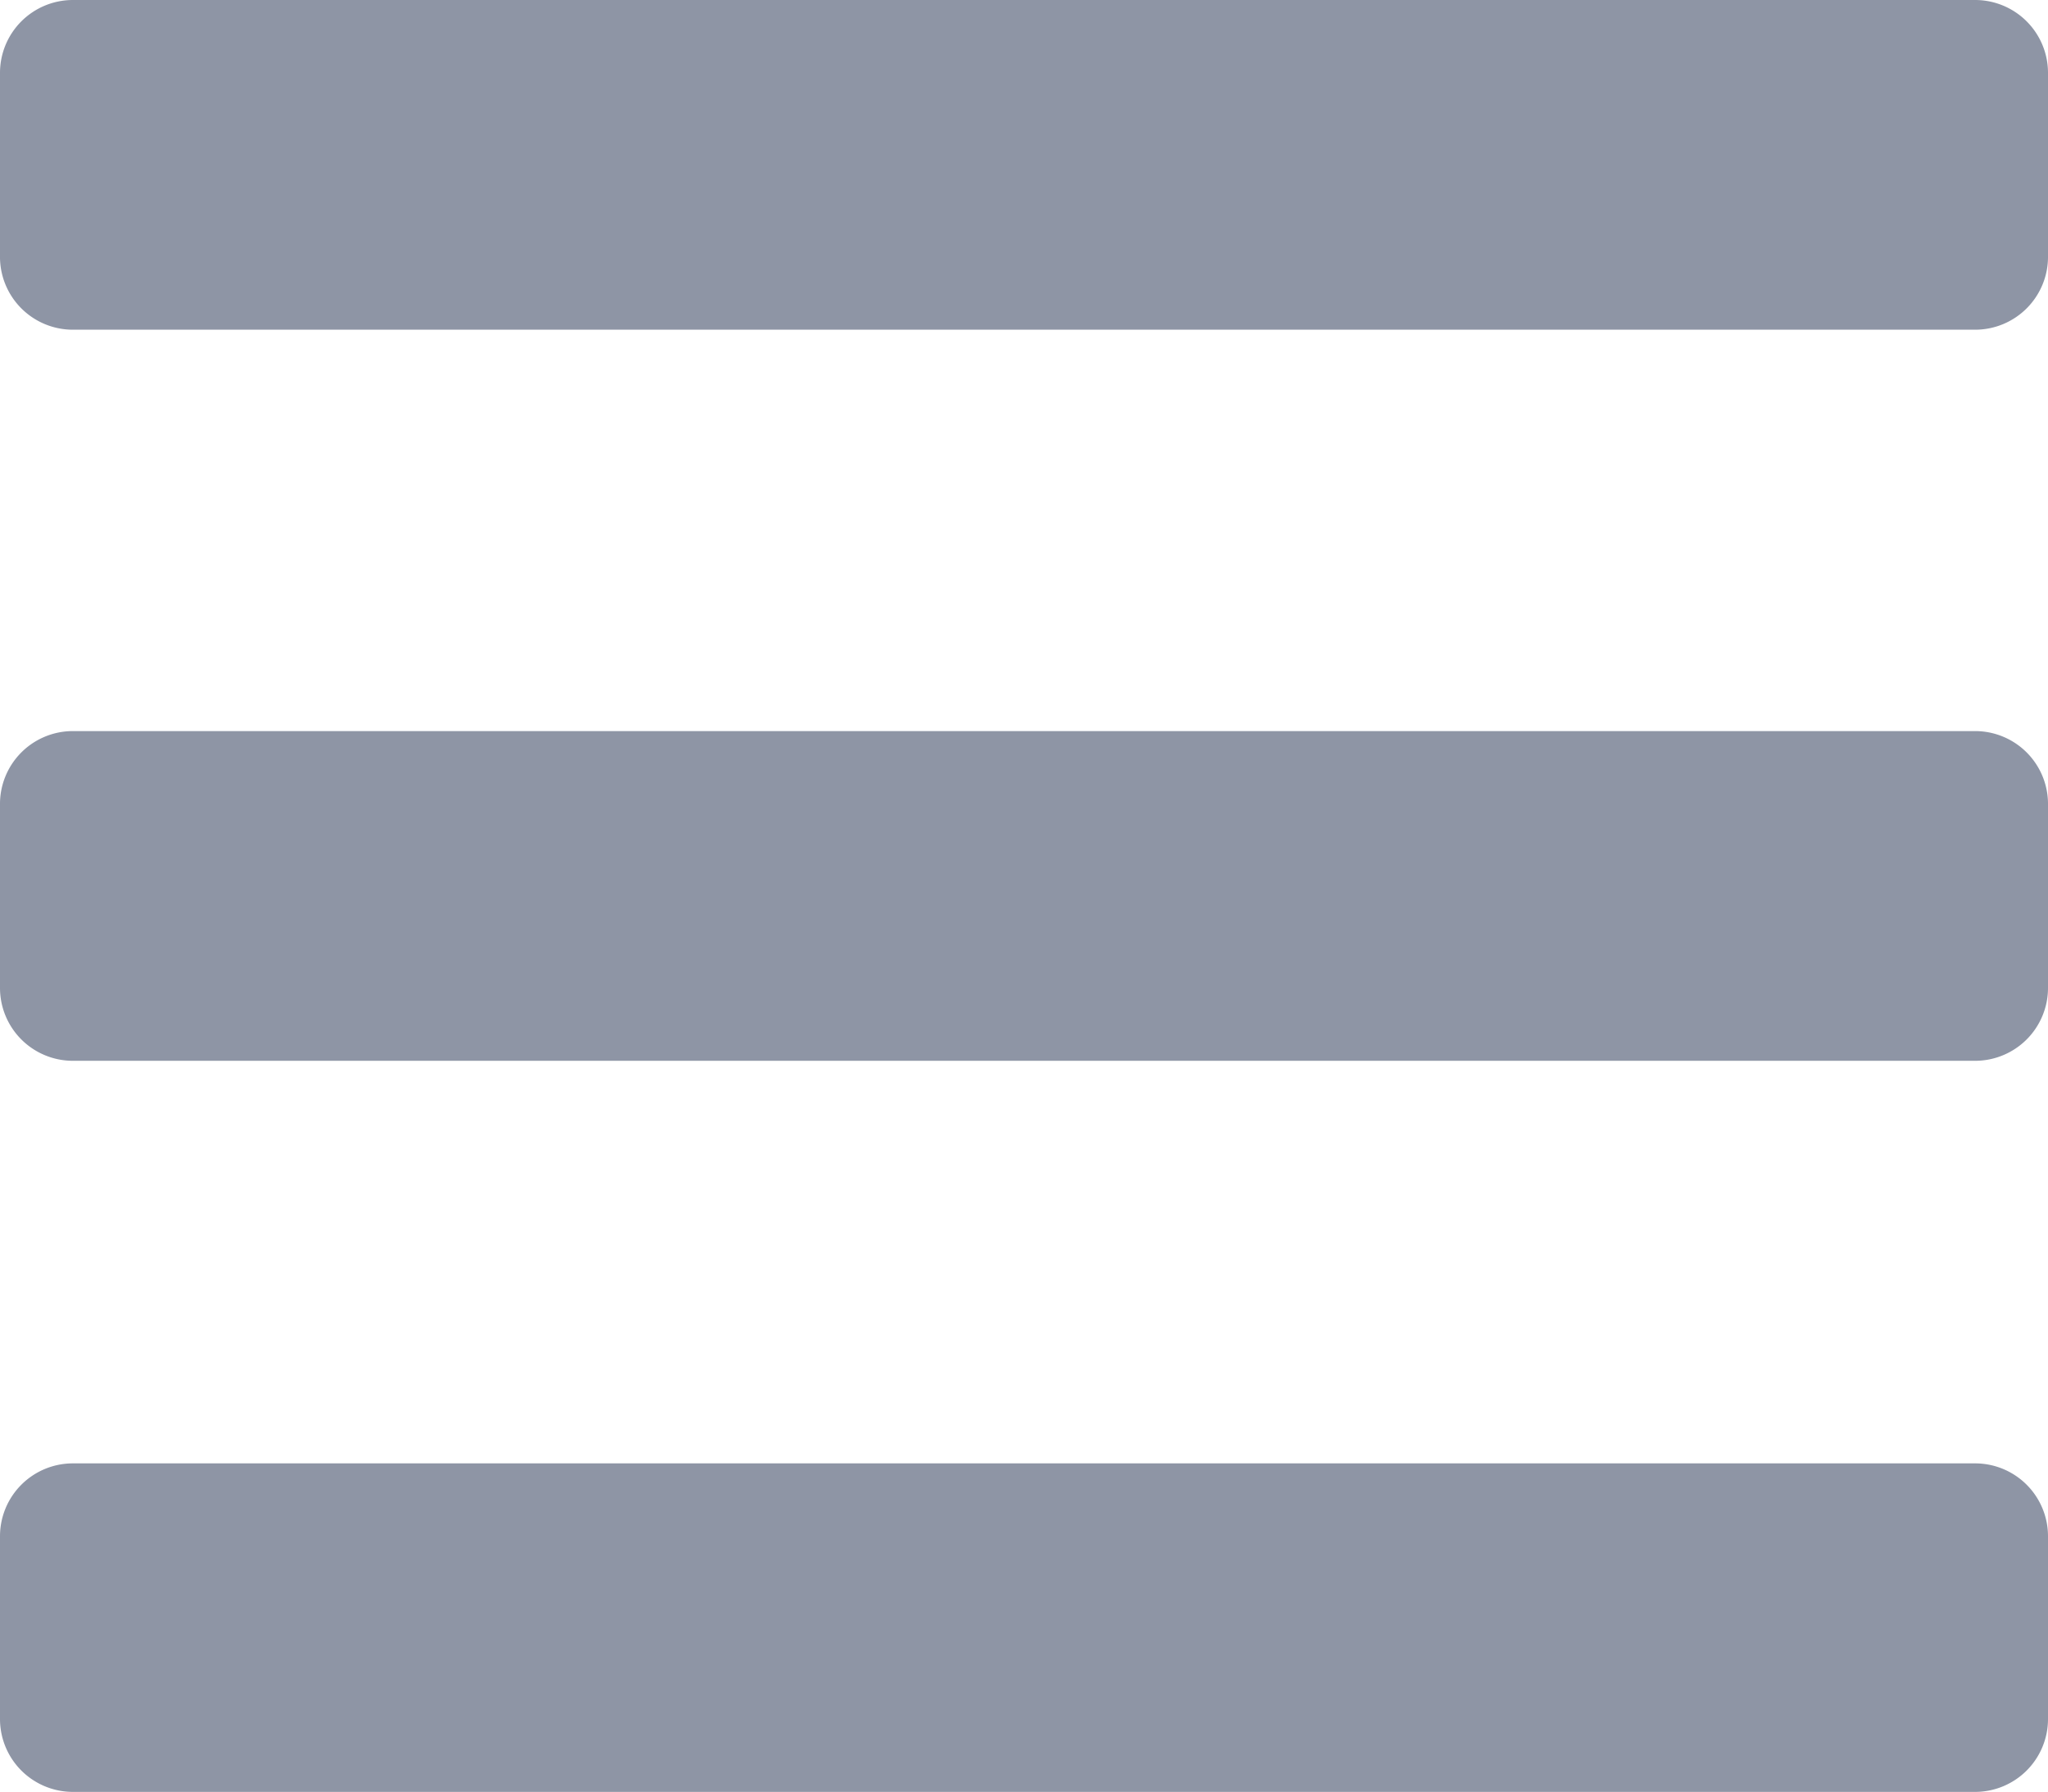 <svg xmlns="http://www.w3.org/2000/svg" viewBox="0 0 17.14 15"><defs><style>.cls-1{fill:#8e95a5;}</style></defs><title>menu</title><g id="Capa_2" data-name="Capa 2"><g id="Layer_1" data-name="Layer 1"><path class="cls-1" d="M0,2.14V.61A.61.61,0,0,1,.61,0H16.53a.61.61,0,0,1,.61.61V2.14a.61.61,0,0,1-.61.62H.61A.61.61,0,0,1,0,2.14ZM0,8.27V6.74a.61.61,0,0,1,.61-.62H16.53a.61.61,0,0,1,.61.62V8.27a.61.61,0,0,1-.61.61H.61A.61.61,0,0,1,0,8.27Zm0,6.12V12.86a.61.61,0,0,1,.61-.61H16.53a.61.61,0,0,1,.61.61v1.53a.61.61,0,0,1-.61.61H.61A.61.61,0,0,1,0,14.39Z"/></g></g></svg>